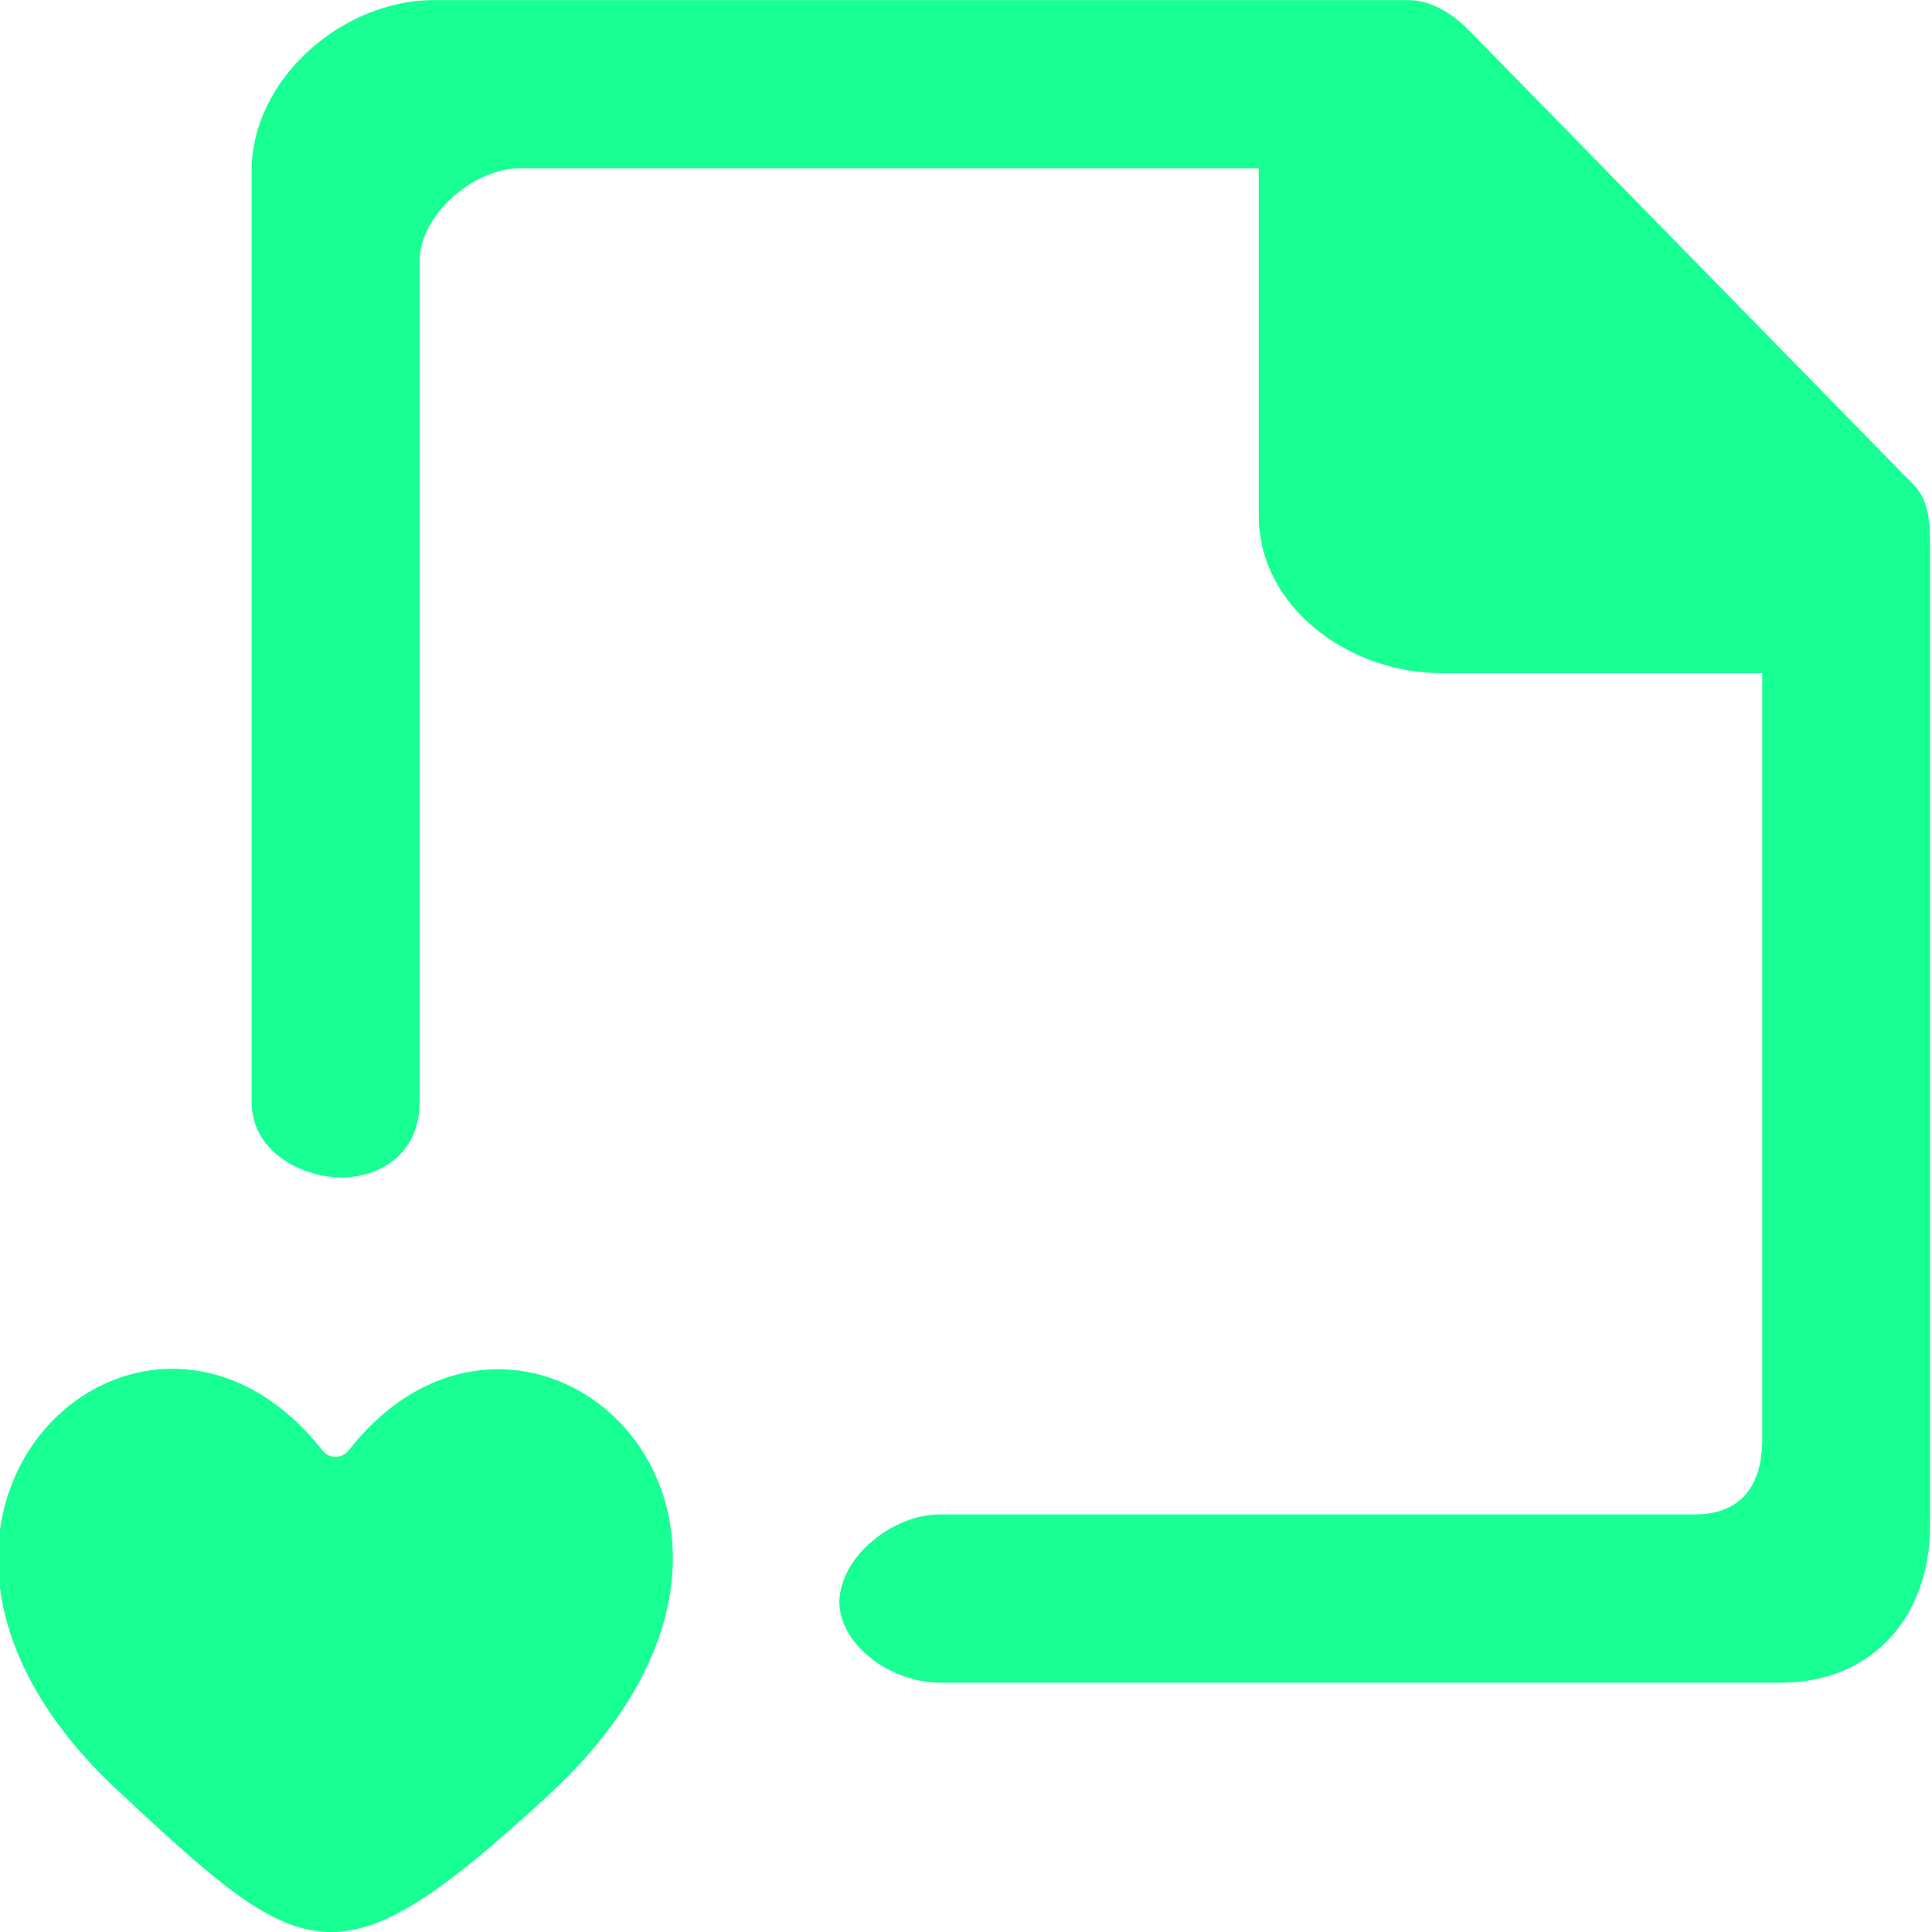 <?xml version="1.0" encoding="UTF-8" standalone="no"?>
<svg width="23px" height="23px" viewBox="0 0 23 23" version="1.1" xmlns="http://www.w3.org/2000/svg" xmlns:xlink="http://www.w3.org/1999/xlink">
    <!-- Generator: Sketch 3.8.1 (29687) - http://www.bohemiancoding.com/sketch -->
    <title>file_love_favorite [#1719]</title>
    <desc>Created with Sketch.</desc>
    <defs></defs>
    <g id="Page-1" stroke="none" stroke-width="1" fill="none" fill-rule="evenodd">
        <g id="Dribbble-Dark-Preview" transform="translate(-137, -1439)" fill="#18FF94">
            <g id="icons" transform="translate(56, 160)">
                <path d="M85.15,1296.268 C85.073,1296.367 84.919,1296.369 84.841,1296.27 C82.7,1293.549 78.9,1297.052 82.396,1300.31 C84.645,1302.407 85.005,1302.692 87.522,1300.378 C91.152,1297.04 87.263,1293.565 85.15,1296.268 L85.15,1296.268 Z M85.093,1293.023 C85.085,1293.023 85.077,1293.019 85.068,1293.019 C85.06,1293.019 85.053,1293.023 85.044,1293.023 L85.093,1293.023 Z M103.781,1284.771 L98.471,1279.344 C98.283,1279.158 98.031,1279.001 97.766,1279.001 L86.19,1279.001 L86.166,1279.001 C85.076,1279.001 83.996,1279.939 83.996,1281.032 L83.996,1281.084 L83.996,1292.125 C83.996,1292.67 84.526,1293.008 85.068,1293.019 C85.607,1293.008 85.995,1292.67 85.995,1292.125 L85.995,1282.11 C85.995,1281.557 86.638,1281.004 87.189,1281.004 L95.985,1281.004 L95.985,1285.138 C95.985,1286.231 97.064,1287.013 98.154,1287.013 L101.979,1287.013 L101.979,1296.132 C101.979,1296.685 101.727,1297.029 101.175,1297.029 L92.184,1297.029 C91.637,1297.029 91.003,1297.522 90.992,1298.07 C91.003,1298.615 91.637,1299.032 92.184,1299.032 L102.174,1299.032 L102.198,1299.032 C103.288,1299.032 103.977,1298.25 103.977,1297.157 L103.977,1297.109 L103.977,1285.507 C103.977,1285.241 103.969,1284.958 103.781,1284.771 L103.781,1284.771 Z M90.99,1298.057 C90.99,1298.061 90.992,1298.065 90.992,1298.07 C90.992,1298.074 90.99,1298.078 90.99,1298.083 L90.99,1298.057 Z" id="file_love_favorite-[#1719]"></path>
            </g>
        </g>
    </g>
</svg>